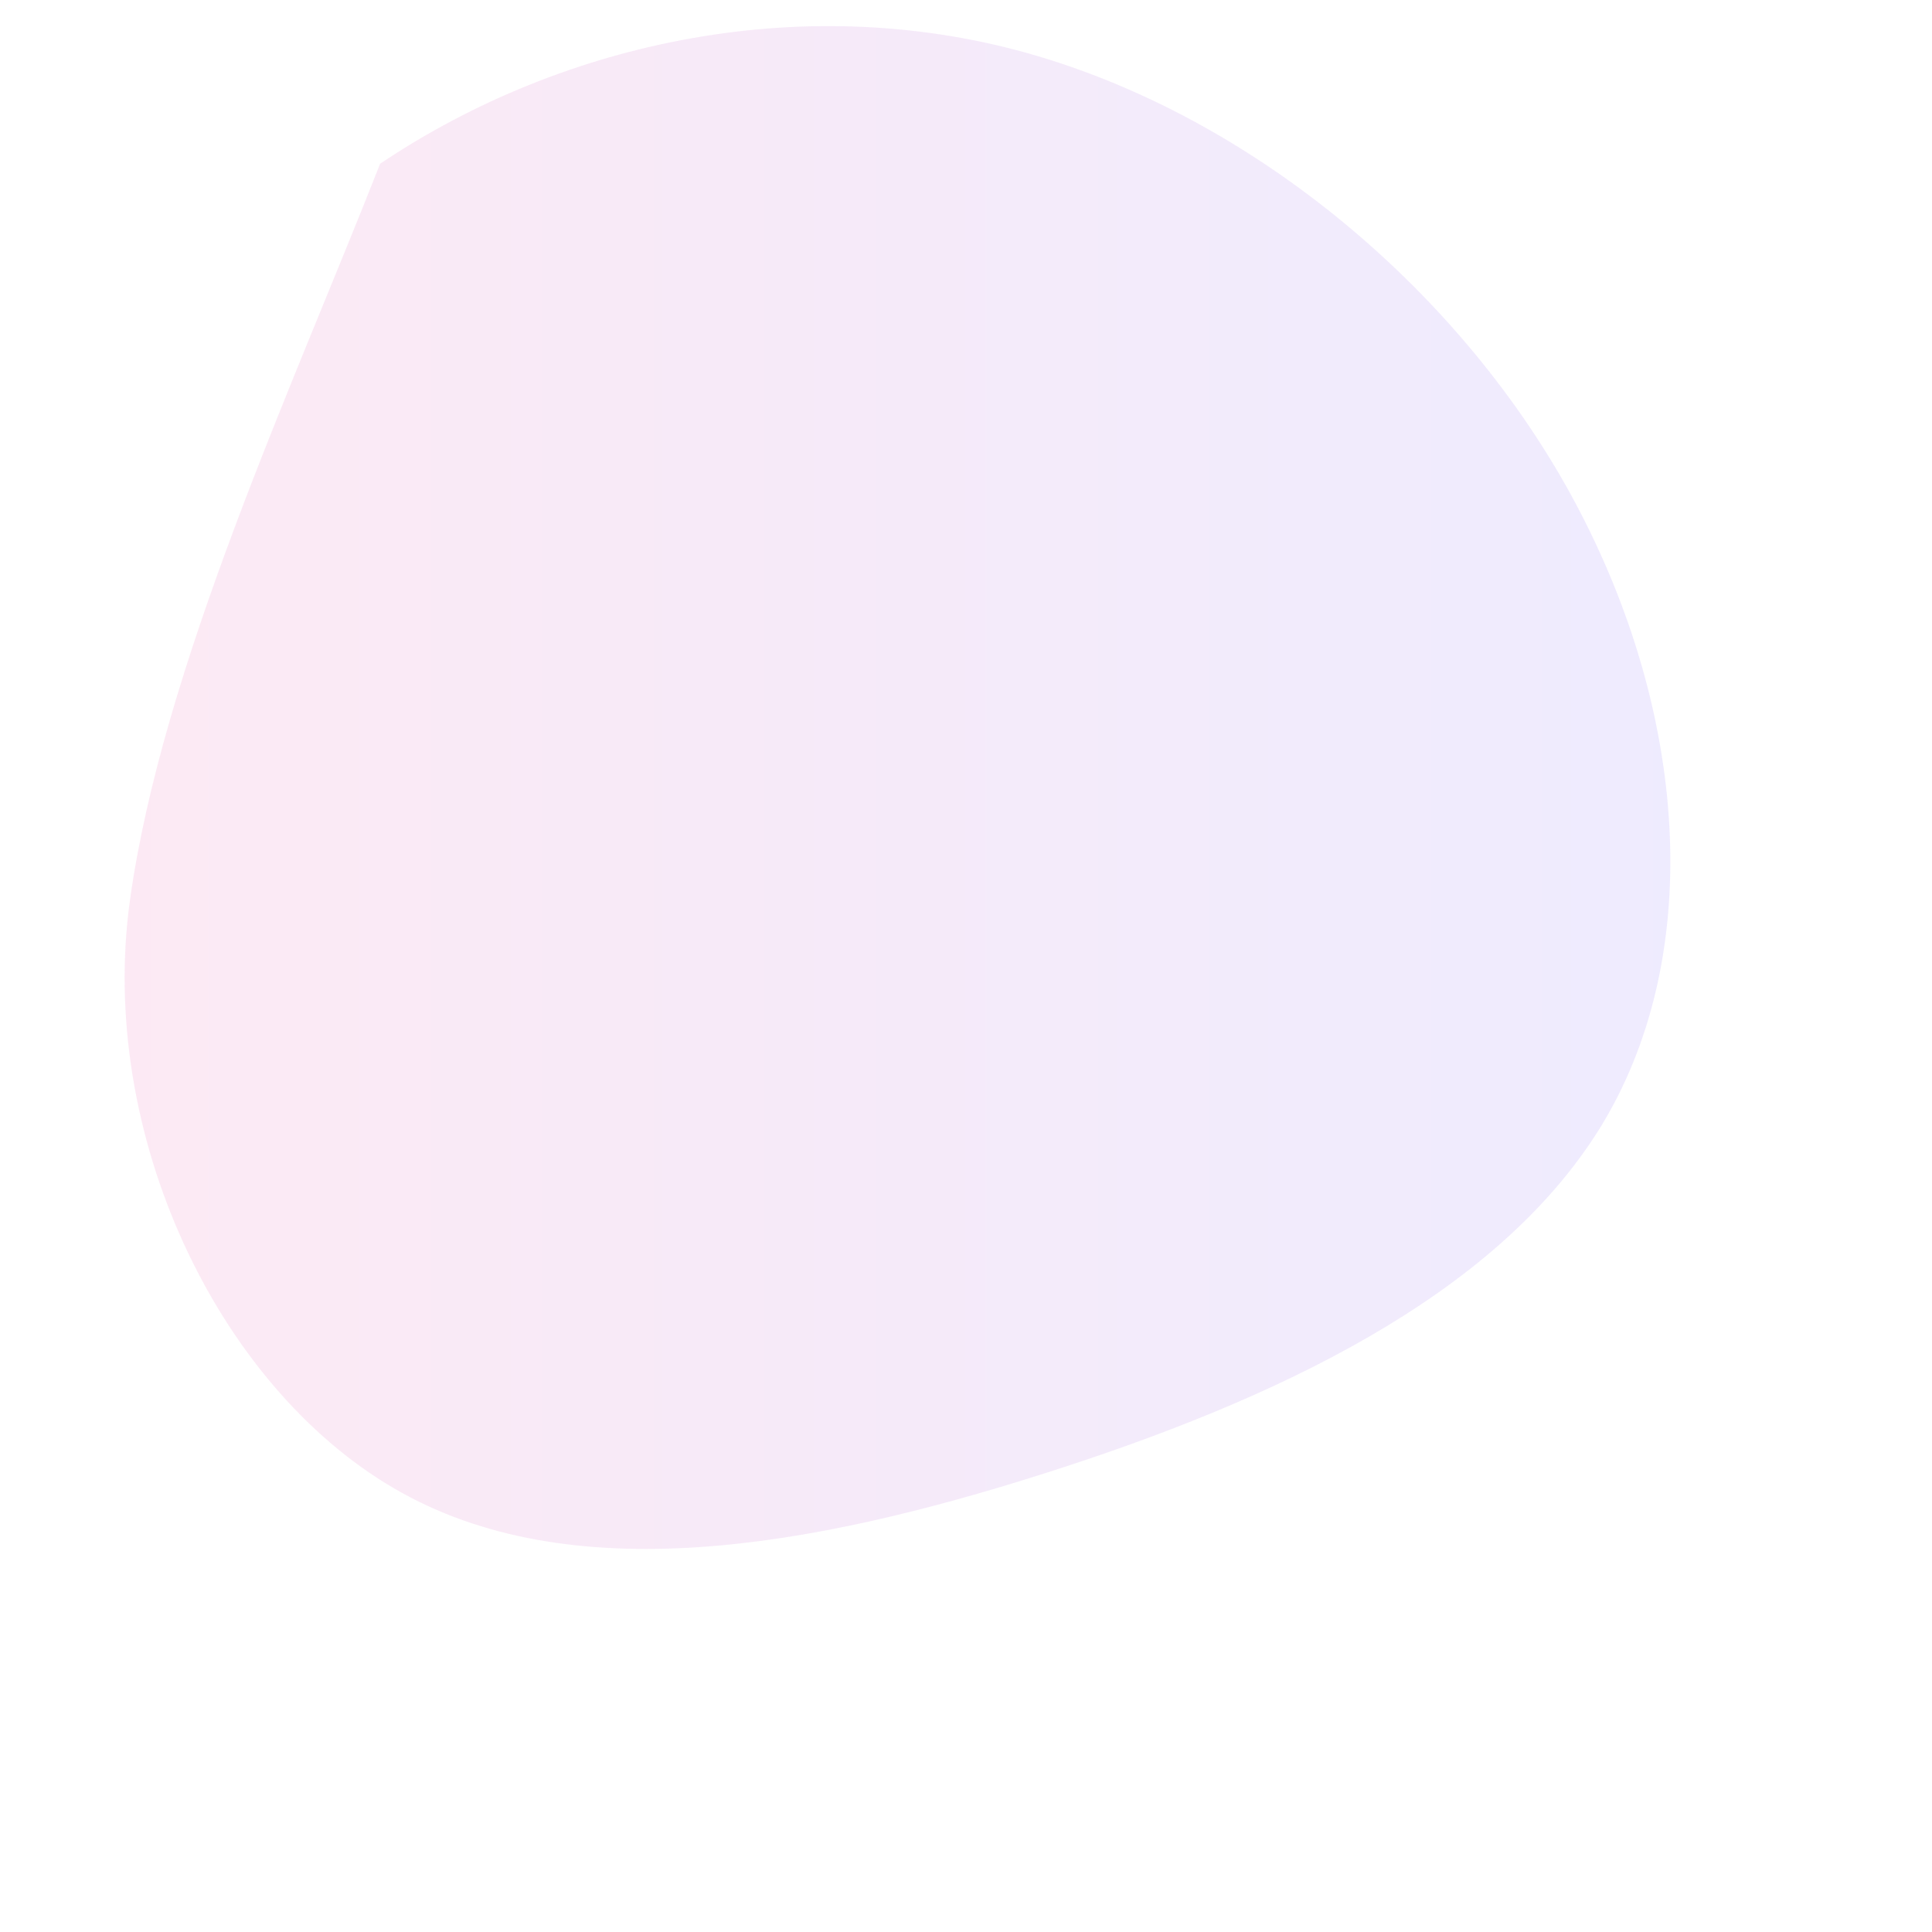 <svg xmlns="http://www.w3.org/2000/svg" viewBox="0 0 400 400" width="400" height="400" aria-hidden="true">
  <defs>
    <linearGradient id="lg2" x1="0" x2="1">
      <stop offset="0%" stop-color="#fce7f3"></stop>
      <stop offset="100%" stop-color="#ede9fe"></stop>
    </linearGradient>
    <filter id="blur2" x="-50%" y="-50%" width="200%" height="200%">
      <feGaussianBlur stdDeviation="14"></feGaussianBlur>
    </filter>
  </defs>
  <path d="M78.7,33.9 C116.8,8.3 167.5,-2.4 214.8,11.6 C262,25.6 304.8,62.8 327.2,106.1 C349.7,149.5 352.8,198.9 331.1,233.8 C309.3,268.6 263.9,289.9 216.1,305.1 C168.3,320.3 118,329.5 81.5,308.1 C44.9,286.7 20.2,234.6 26.9,186.4 C33.6,138.2 60.6,80 78.7,33.9 Z" fill="url(#lg2)" filter="url(#blur2)" opacity="0.95"></path>
</svg>
